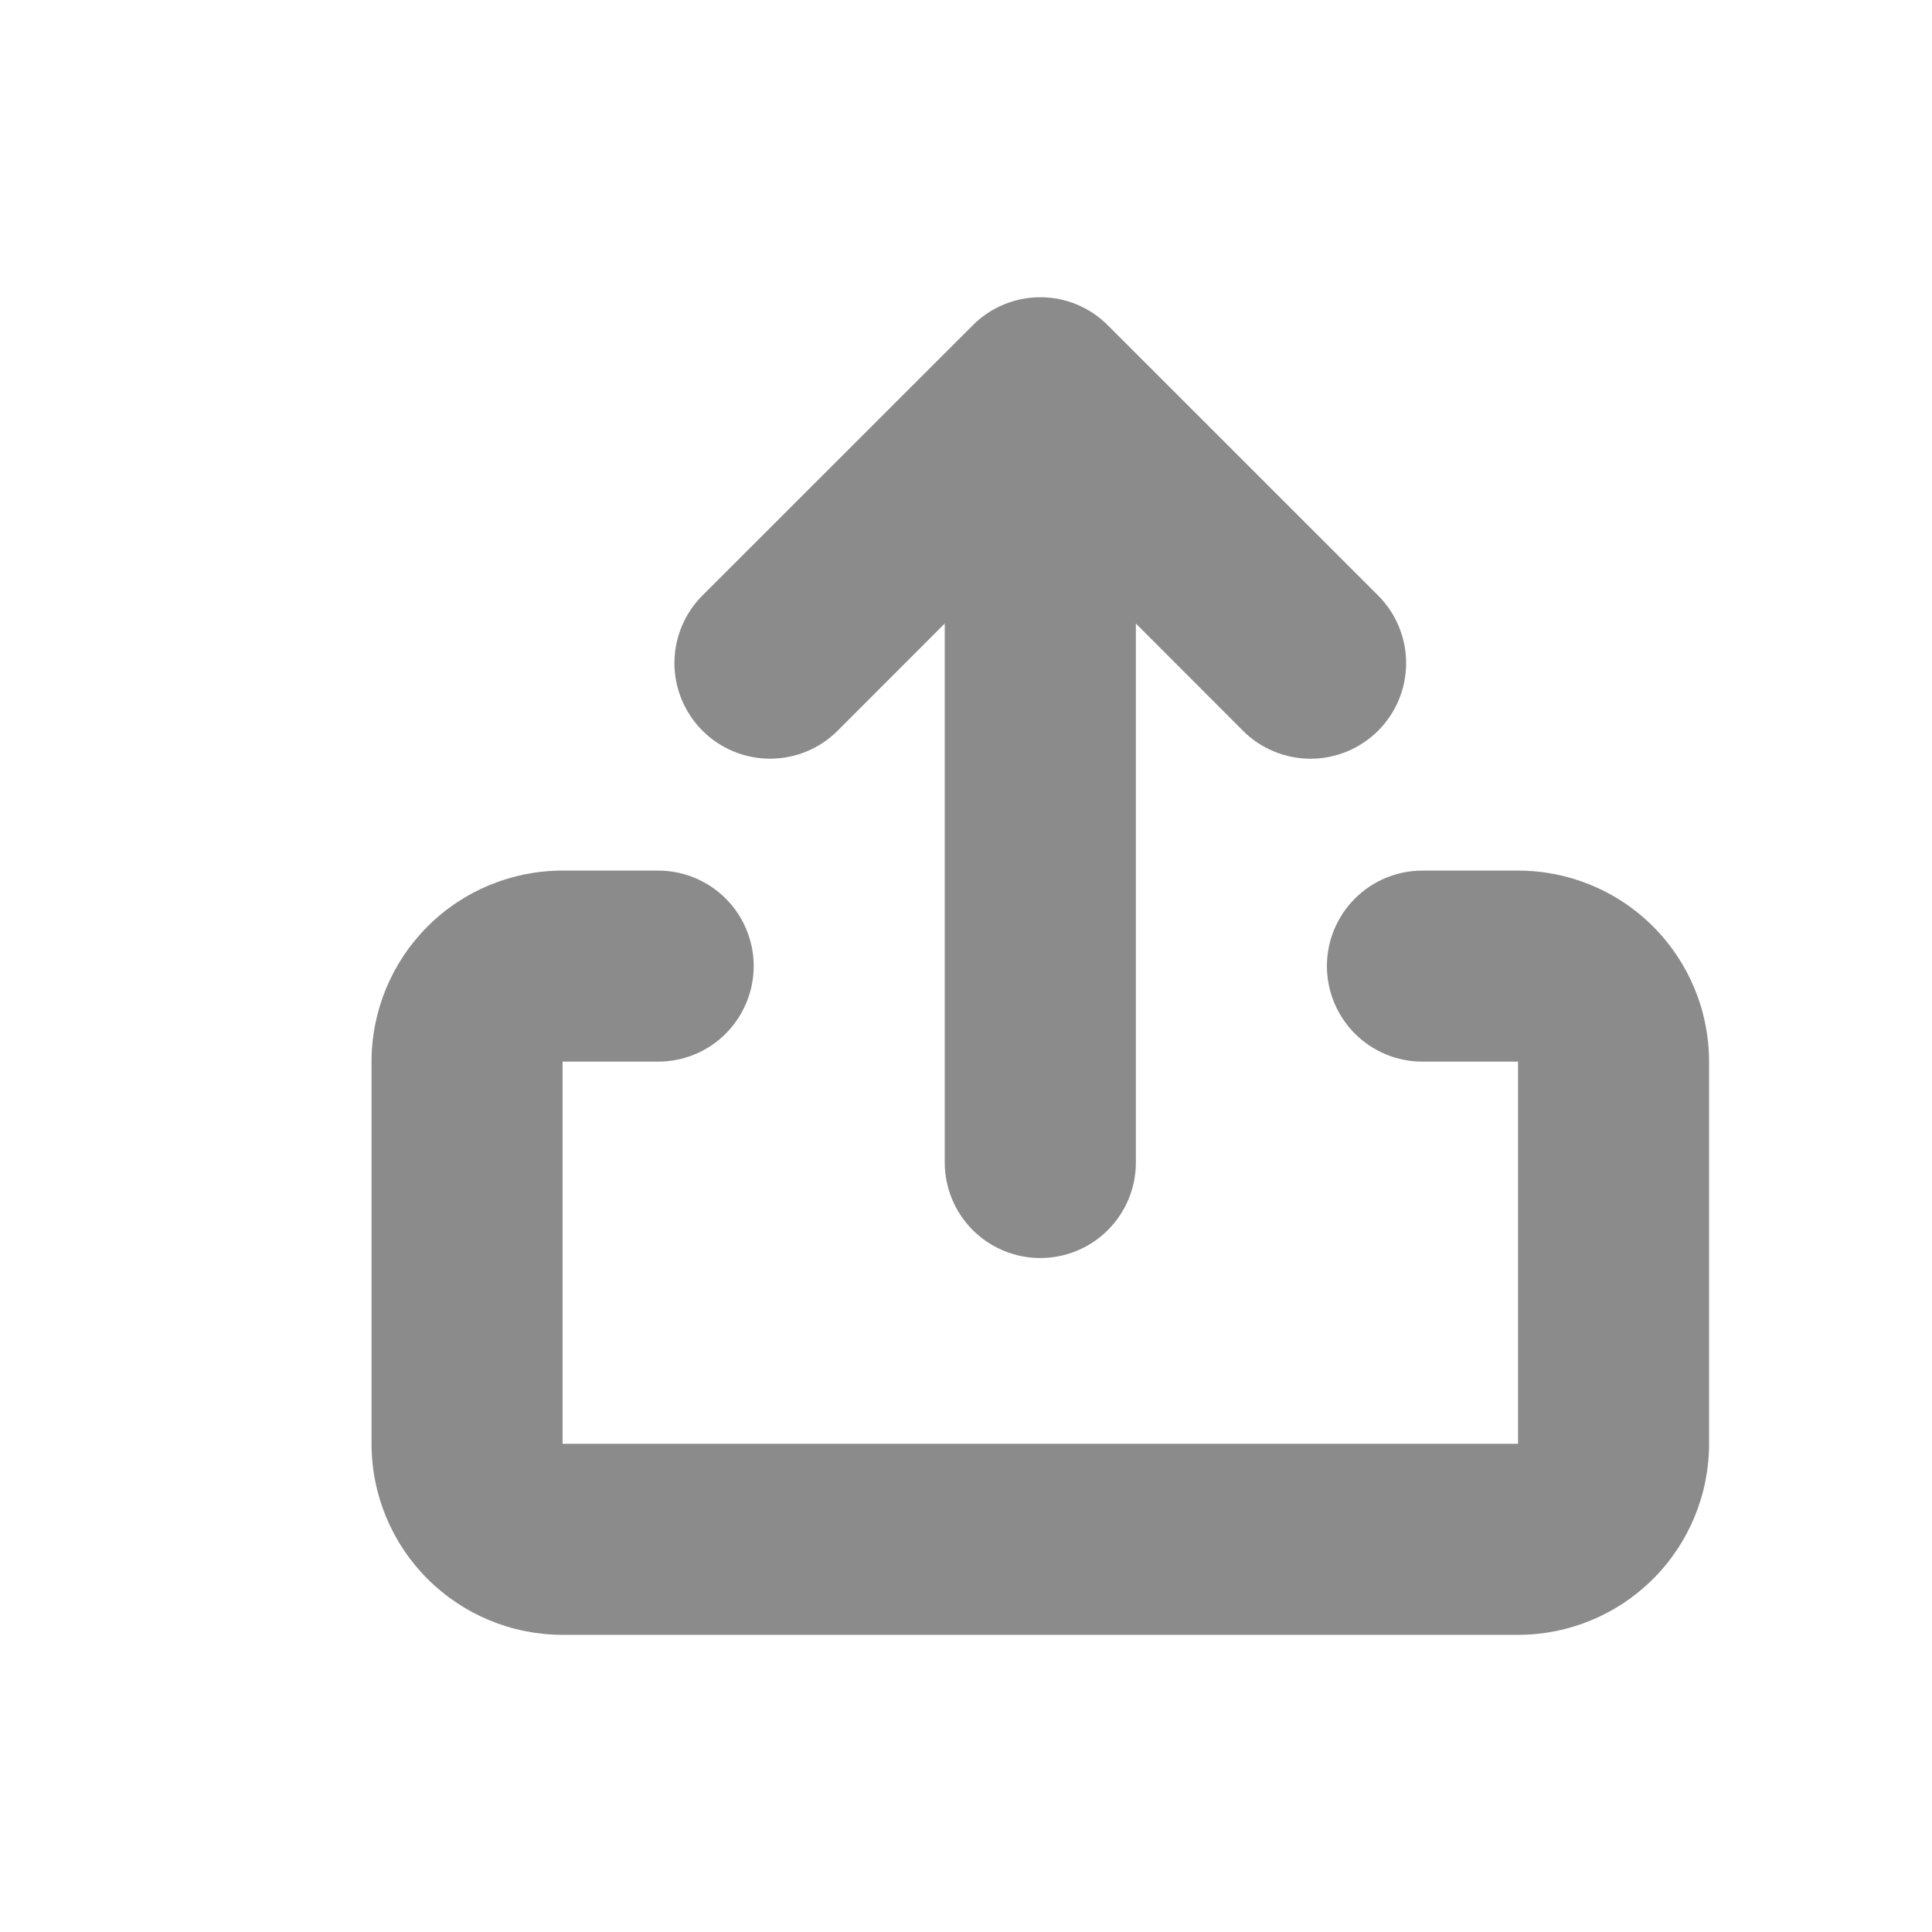 <svg width="26" height="26" viewBox="0 0 26 26" fill="none" xmlns="http://www.w3.org/2000/svg">
<path d="M15.286 8.391V15.645C15.286 15.986 15.15 16.313 14.909 16.554C14.668 16.795 14.341 16.93 14 16.93C13.659 16.93 13.332 16.795 13.091 16.554C12.85 16.313 12.714 15.986 12.714 15.645V8.391L11.273 9.833C11.032 10.075 10.704 10.21 10.363 10.21C10.022 10.21 9.694 10.074 9.453 9.833C9.212 9.591 9.076 9.264 9.076 8.923C9.077 8.581 9.212 8.254 9.454 8.013L13.091 4.378C13.21 4.258 13.352 4.163 13.508 4.098C13.664 4.033 13.831 4 14 4C14.169 4 14.336 4.033 14.492 4.098C14.648 4.163 14.79 4.258 14.909 4.378L18.546 8.014C18.666 8.134 18.761 8.275 18.825 8.432C18.89 8.588 18.923 8.755 18.923 8.924C18.923 9.093 18.89 9.26 18.825 9.417C18.76 9.573 18.665 9.715 18.546 9.834C18.426 9.953 18.284 10.048 18.128 10.113C17.972 10.177 17.805 10.211 17.636 10.211C17.466 10.21 17.299 10.177 17.143 10.112C16.987 10.048 16.845 9.953 16.726 9.833L15.286 8.391ZM8.857 11.716C9.198 11.716 9.525 11.851 9.766 12.092C10.007 12.333 10.143 12.66 10.143 13.001C10.143 13.342 10.007 13.669 9.766 13.911C9.525 14.152 9.198 14.287 8.857 14.287H7.571V19.43H20.429V14.287H19.143C18.802 14.287 18.475 14.152 18.234 13.911C17.993 13.669 17.857 13.342 17.857 13.001C17.857 12.66 17.993 12.333 18.234 12.092C18.475 11.851 18.802 11.716 19.143 11.716H20.429C21.111 11.716 21.765 11.986 22.247 12.469C22.729 12.951 23 13.605 23 14.287V19.43C23 20.112 22.729 20.766 22.247 21.248C21.765 21.73 21.111 22.001 20.429 22.001H7.571C6.889 22.001 6.235 21.73 5.753 21.248C5.271 20.766 5 20.112 5 19.43V14.287C5 13.605 5.271 12.951 5.753 12.469C6.235 11.986 6.889 11.716 7.571 11.716H8.857Z" fill="#8B8B8B"/>
</svg>
